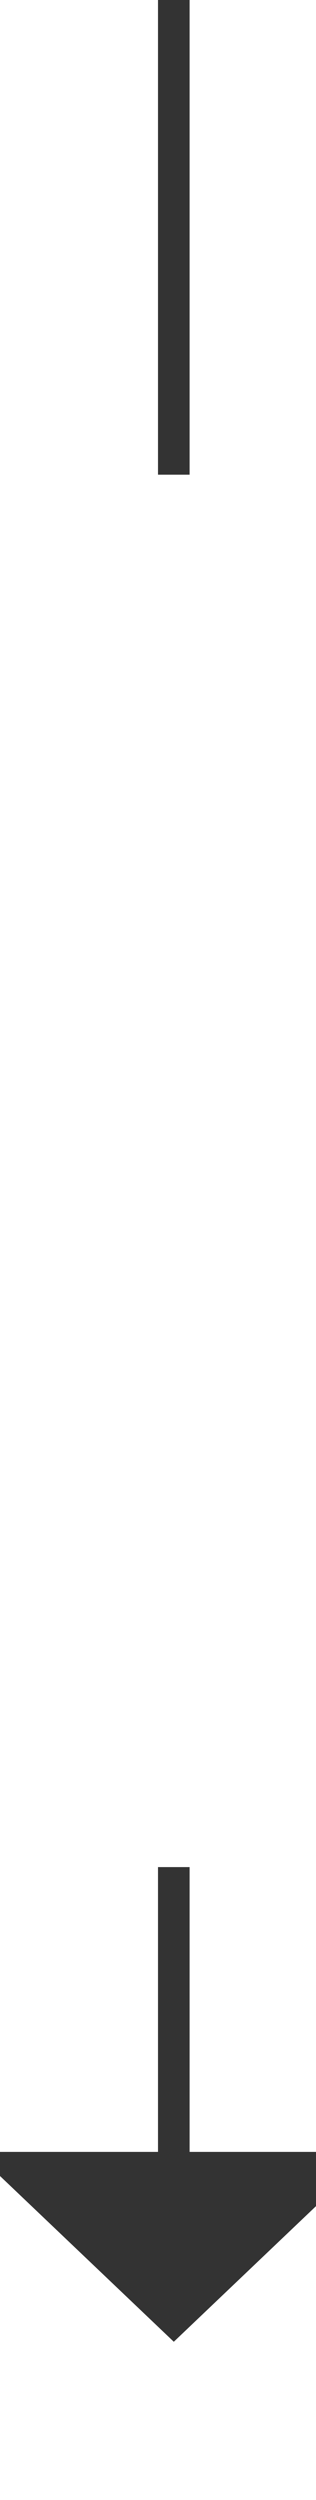 ﻿<?xml version="1.0" encoding="utf-8"?>
<svg version="1.1" xmlns:xlink="http://www.w3.org/1999/xlink" width="10px" height="79px" preserveAspectRatio="xMidYMin meet" viewBox="181 1543  8 79" xmlns="http://www.w3.org/2000/svg">
  <defs>
    <mask fill="white" id="clip5551">
      <path d="M 125 1558  L 245 1558  L 245 1602  L 125 1602  Z M 125 1543  L 245 1543  L 245 1626  L 125 1626  Z " fill-rule="evenodd" />
    </mask>
  </defs>
  <path d="M 185.5 1558  L 185.5 1543  M 185.5 1602  L 185.5 1612  " stroke-width="1" stroke="#333333" fill="none" />
  <path d="M 179.2 1611  L 185.5 1617  L 191.8 1611  L 179.2 1611  Z " fill-rule="nonzero" fill="#333333" stroke="none" mask="url(#clip5551)" />
</svg>